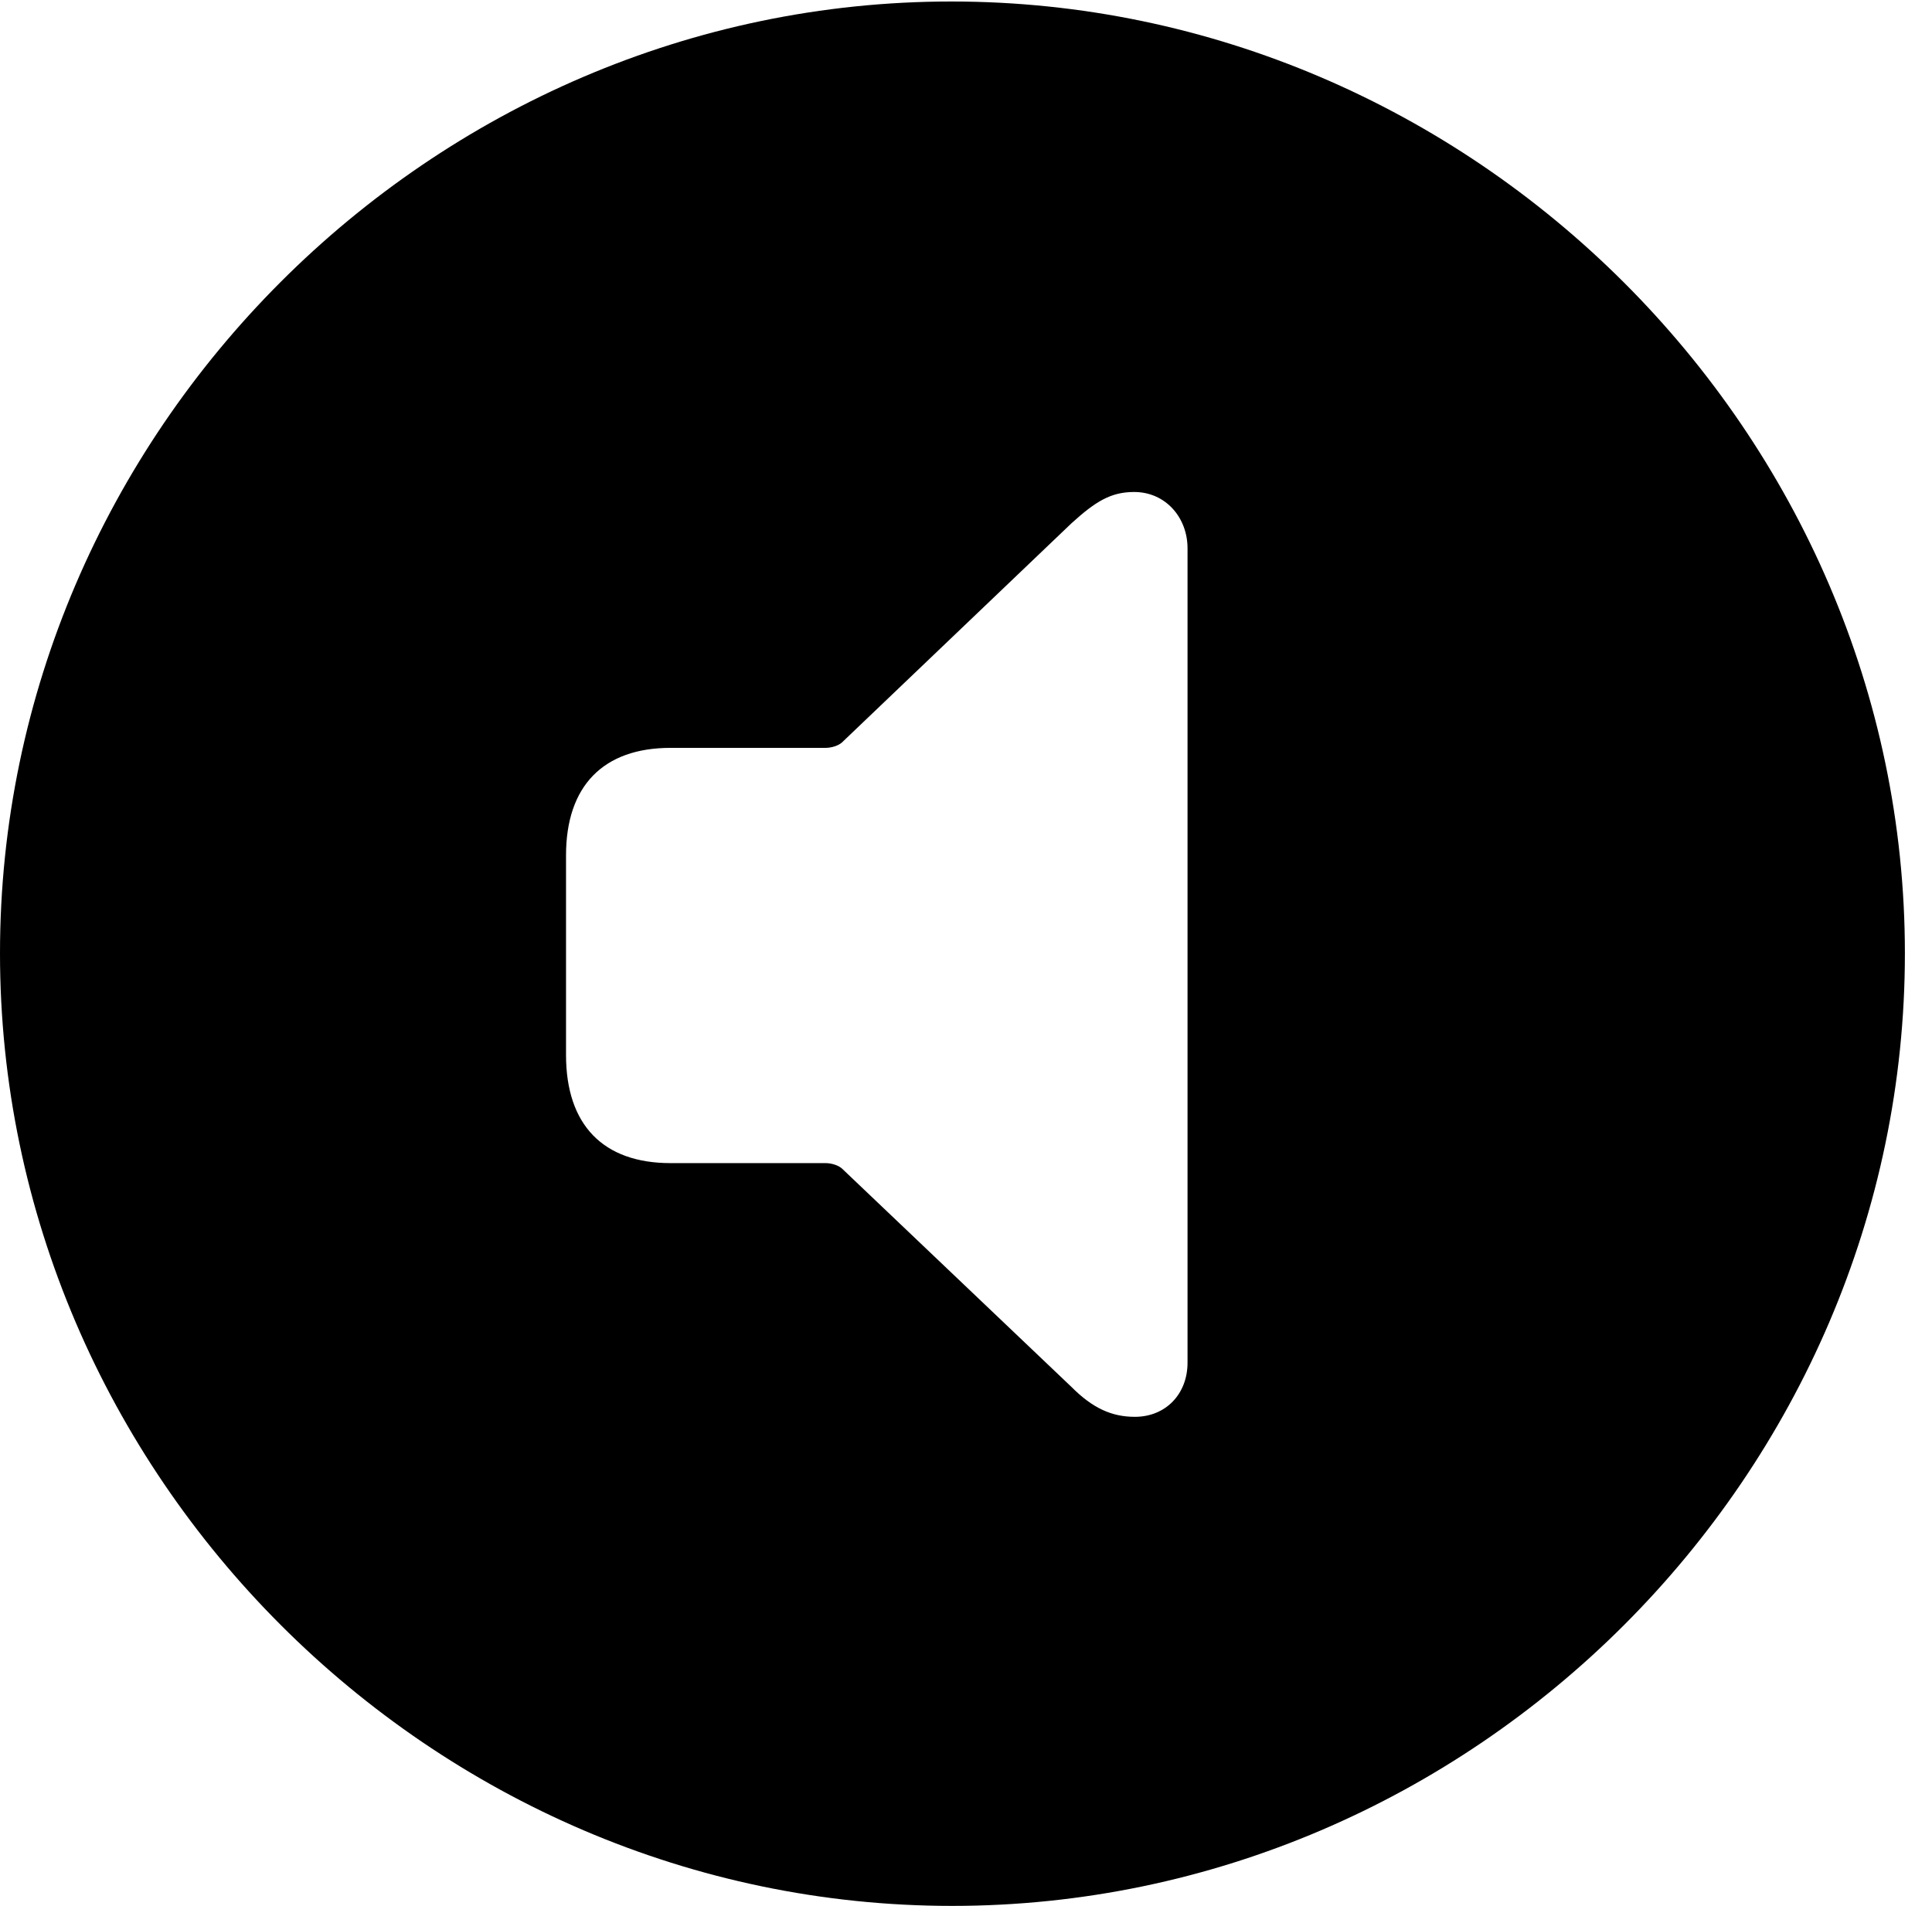 <svg version="1.1" xmlns="http://www.w3.org/2000/svg" xmlns:xlink="http://www.w3.org/1999/xlink" width="25.801" height="25.459" viewBox="0 0 25.801 25.459">
 <g>
  <rect height="25.459" opacity="0" width="25.801" x="0" y="0"/>
  <path d="M25.439 12.734C25.439 19.697 19.678 25.459 12.715 25.459C5.762 25.459 0 19.697 0 12.734C0 5.781 5.752 0.02 12.705 0.02C19.668 0.02 25.439 5.781 25.439 12.734ZM14.307 6.992L11.25 9.912C11.201 9.961 11.104 9.99 11.025 9.99L8.955 9.99C8.057 9.99 7.559 10.498 7.559 11.426L7.559 14.092C7.559 15.029 8.057 15.537 8.955 15.537L11.025 15.537C11.104 15.537 11.201 15.566 11.25 15.615L14.307 18.525C14.59 18.809 14.844 18.926 15.156 18.926C15.566 18.926 15.859 18.623 15.859 18.203L15.859 7.324C15.859 6.914 15.566 6.572 15.146 6.572C14.834 6.572 14.629 6.699 14.307 6.992Z" fill="currentColor"/>
 </g>
</svg>
